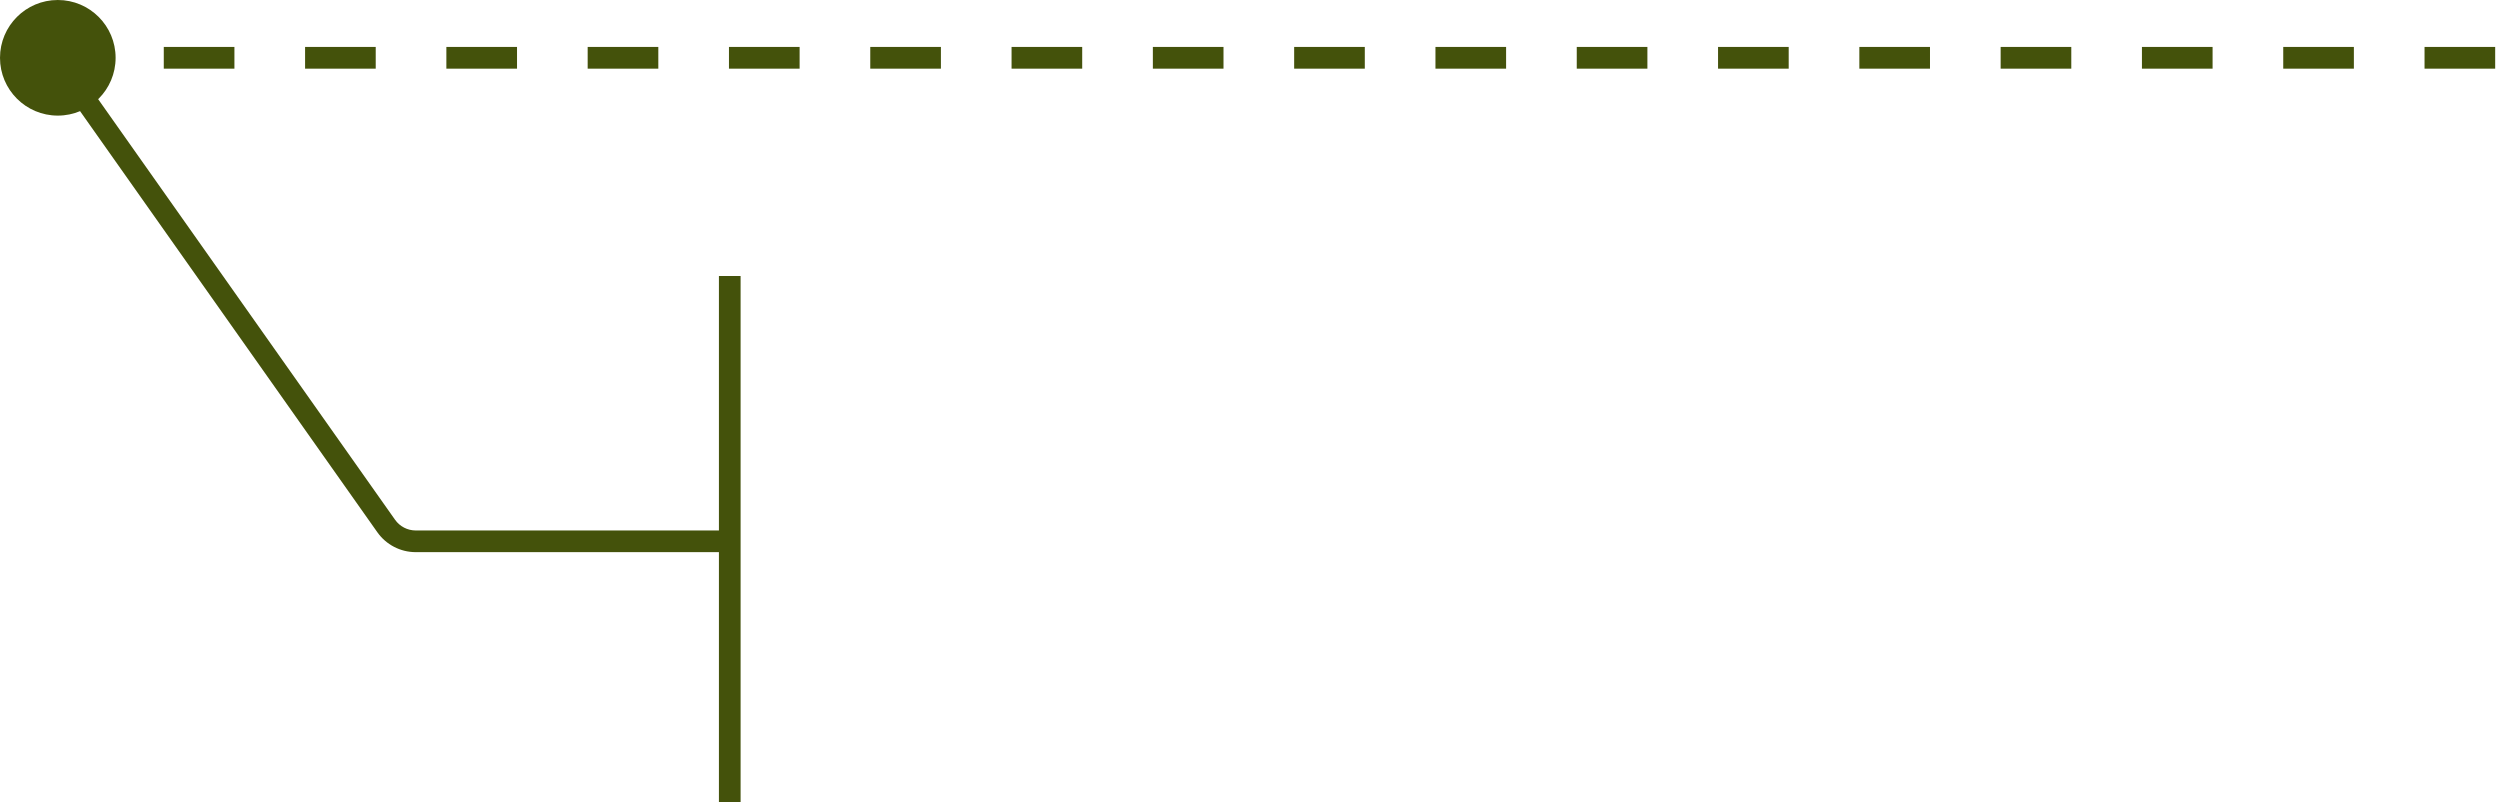 <svg width="346" height="111" viewBox="0 0 346 111" fill="none" xmlns="http://www.w3.org/2000/svg">
<path d="M8 6.83267e-07C12.418 1.06063e-06 16 3.582 16 8C16 12.418 12.418 16 8 16C3.582 16 -1.11125e-06 12.418 -7.15877e-07 8C-3.20509e-07 3.582 3.582 3.05909e-07 8 6.83267e-07ZM32.444 6.5L32.444 9.5L22.667 9.5L22.667 6.5L32.444 6.5ZM52 6.5L52 9.5L42.223 9.5L42.223 6.5L52 6.5ZM71.556 6.5L71.556 9.5L61.777 9.5L61.777 6.5L71.556 6.5ZM91.111 6.5L91.111 9.5L81.333 9.5L81.333 6.5L91.111 6.5ZM110.667 6.5L110.667 9.5L100.889 9.5L100.889 6.5L110.667 6.5ZM130.223 6.5L130.223 9.5L120.444 9.5L120.444 6.5L130.223 6.5ZM149.777 6.5L149.777 9.5L140 9.5L140 6.5L149.777 6.5ZM169.333 6.5L169.333 9.5L159.556 9.5L159.556 6.5L169.333 6.5ZM188.889 6.5L188.889 9.5L179.111 9.5L179.111 6.5L188.889 6.5ZM208.444 6.5L208.444 9.5L198.667 9.5L198.667 6.5L208.444 6.5ZM228 6.5L228 9.5L218.223 9.5L218.223 6.5L228 6.5ZM247.556 6.5L247.556 9.5L237.777 9.5L237.777 6.5L247.556 6.5ZM267.111 6.5L267.111 9.5L257.333 9.5L257.333 6.5L267.111 6.5ZM286.667 6.5L286.667 9.5L276.889 9.5L276.889 6.5L286.667 6.5ZM306.222 6.5L306.222 9.5L296.444 9.5L296.444 6.5L306.222 6.5ZM325.777 6.5L325.777 9.5L316 9.5L316 6.5L325.777 6.5ZM345.333 6.5L345.333 9.5L335.556 9.5L335.556 6.5L345.333 6.5Z" fill="#44520B"/>
<path d="M102.499 111V38.2H99.499V73.417H57.536C56.399 73.417 55.333 72.864 54.677 71.936L8.225 6.135L5.773 7.865L52.226 73.665C53.444 75.39 55.424 76.417 57.536 76.417H99.499V111H102.499Z" fill="#44520B"/>
</svg>
